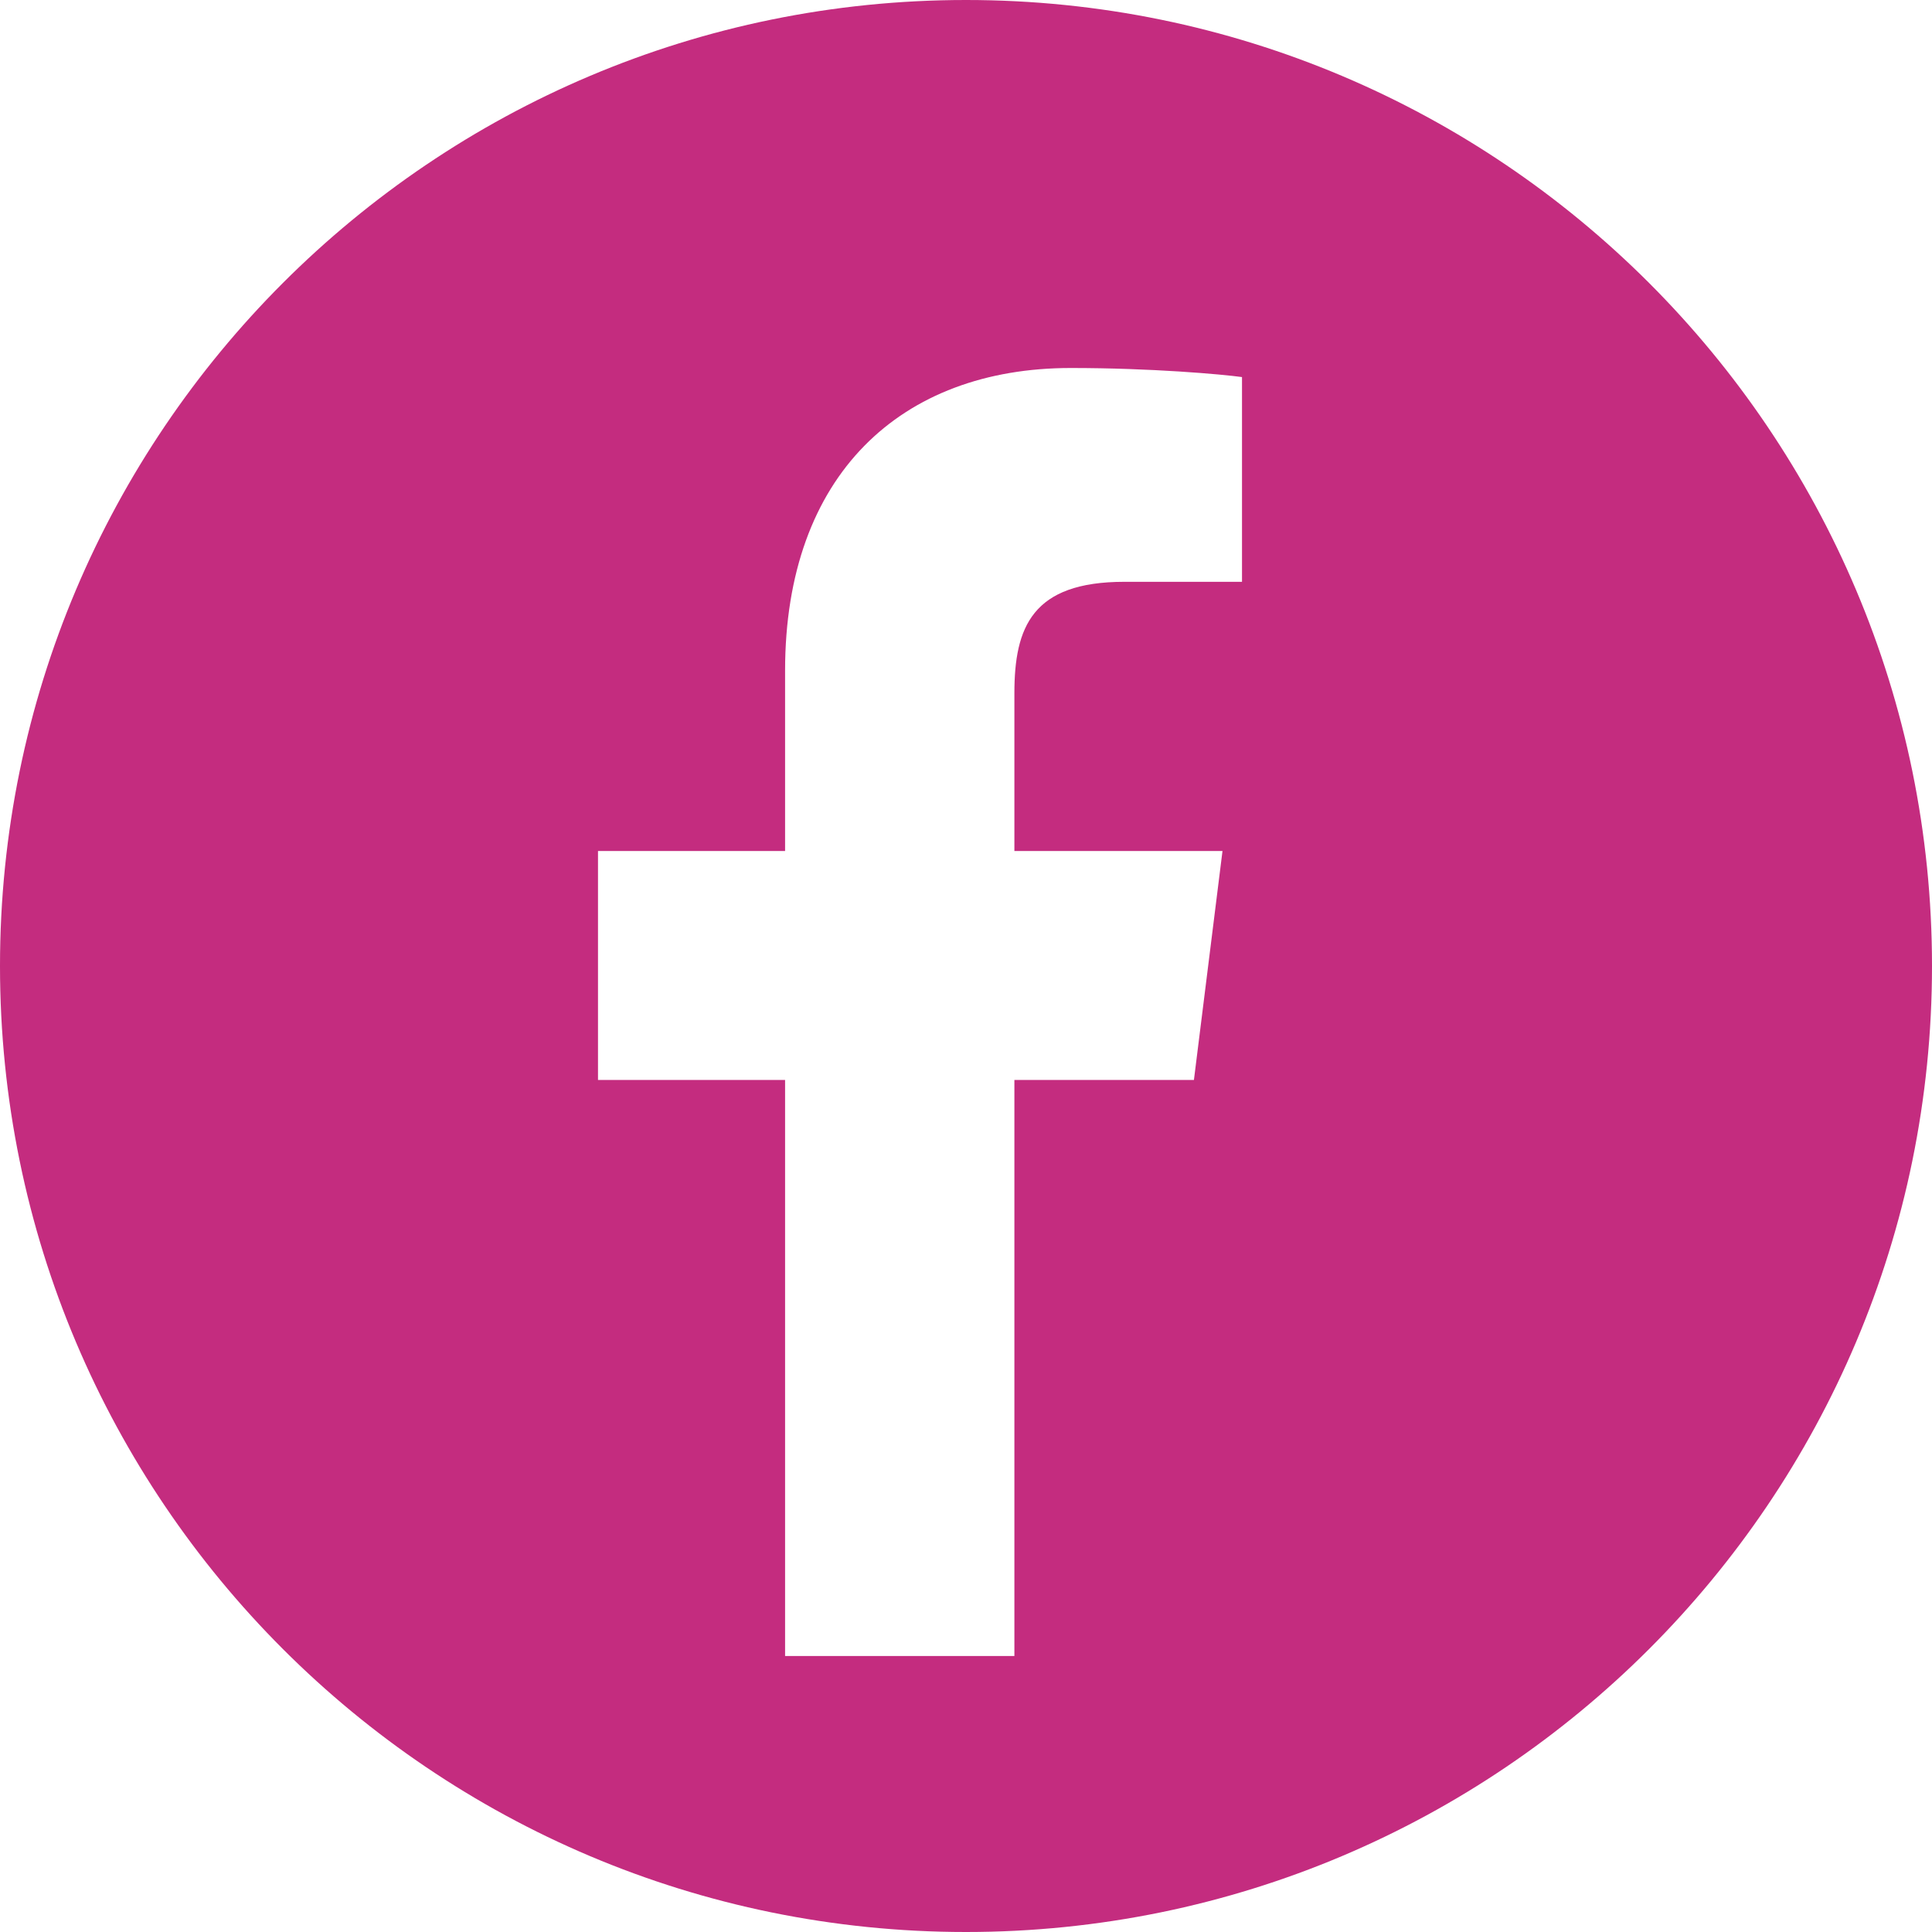 <svg width="42" height="42" viewBox="0 0 42 42" fill="none" xmlns="http://www.w3.org/2000/svg">
<path fill-rule="evenodd" clip-rule="evenodd" d="M21 42C32.598 42 42 32.598 42 21C42 9.402 32.598 0 21 0C9.402 0 0 9.402 0 21C0 32.598 9.402 42 21 42ZM17.067 23.477V36H22.052V23.477H25.955L26.576 18.5H22.052V15.071C22.052 13.633 22.439 12.648 24.444 12.648H27V8.197C26.56 8.137 25.043 8 23.277 8C19.592 8 17.067 10.319 17.067 14.579V18.5H13V23.477H17.067Z" fill="#C42C7F"/>
</svg>
